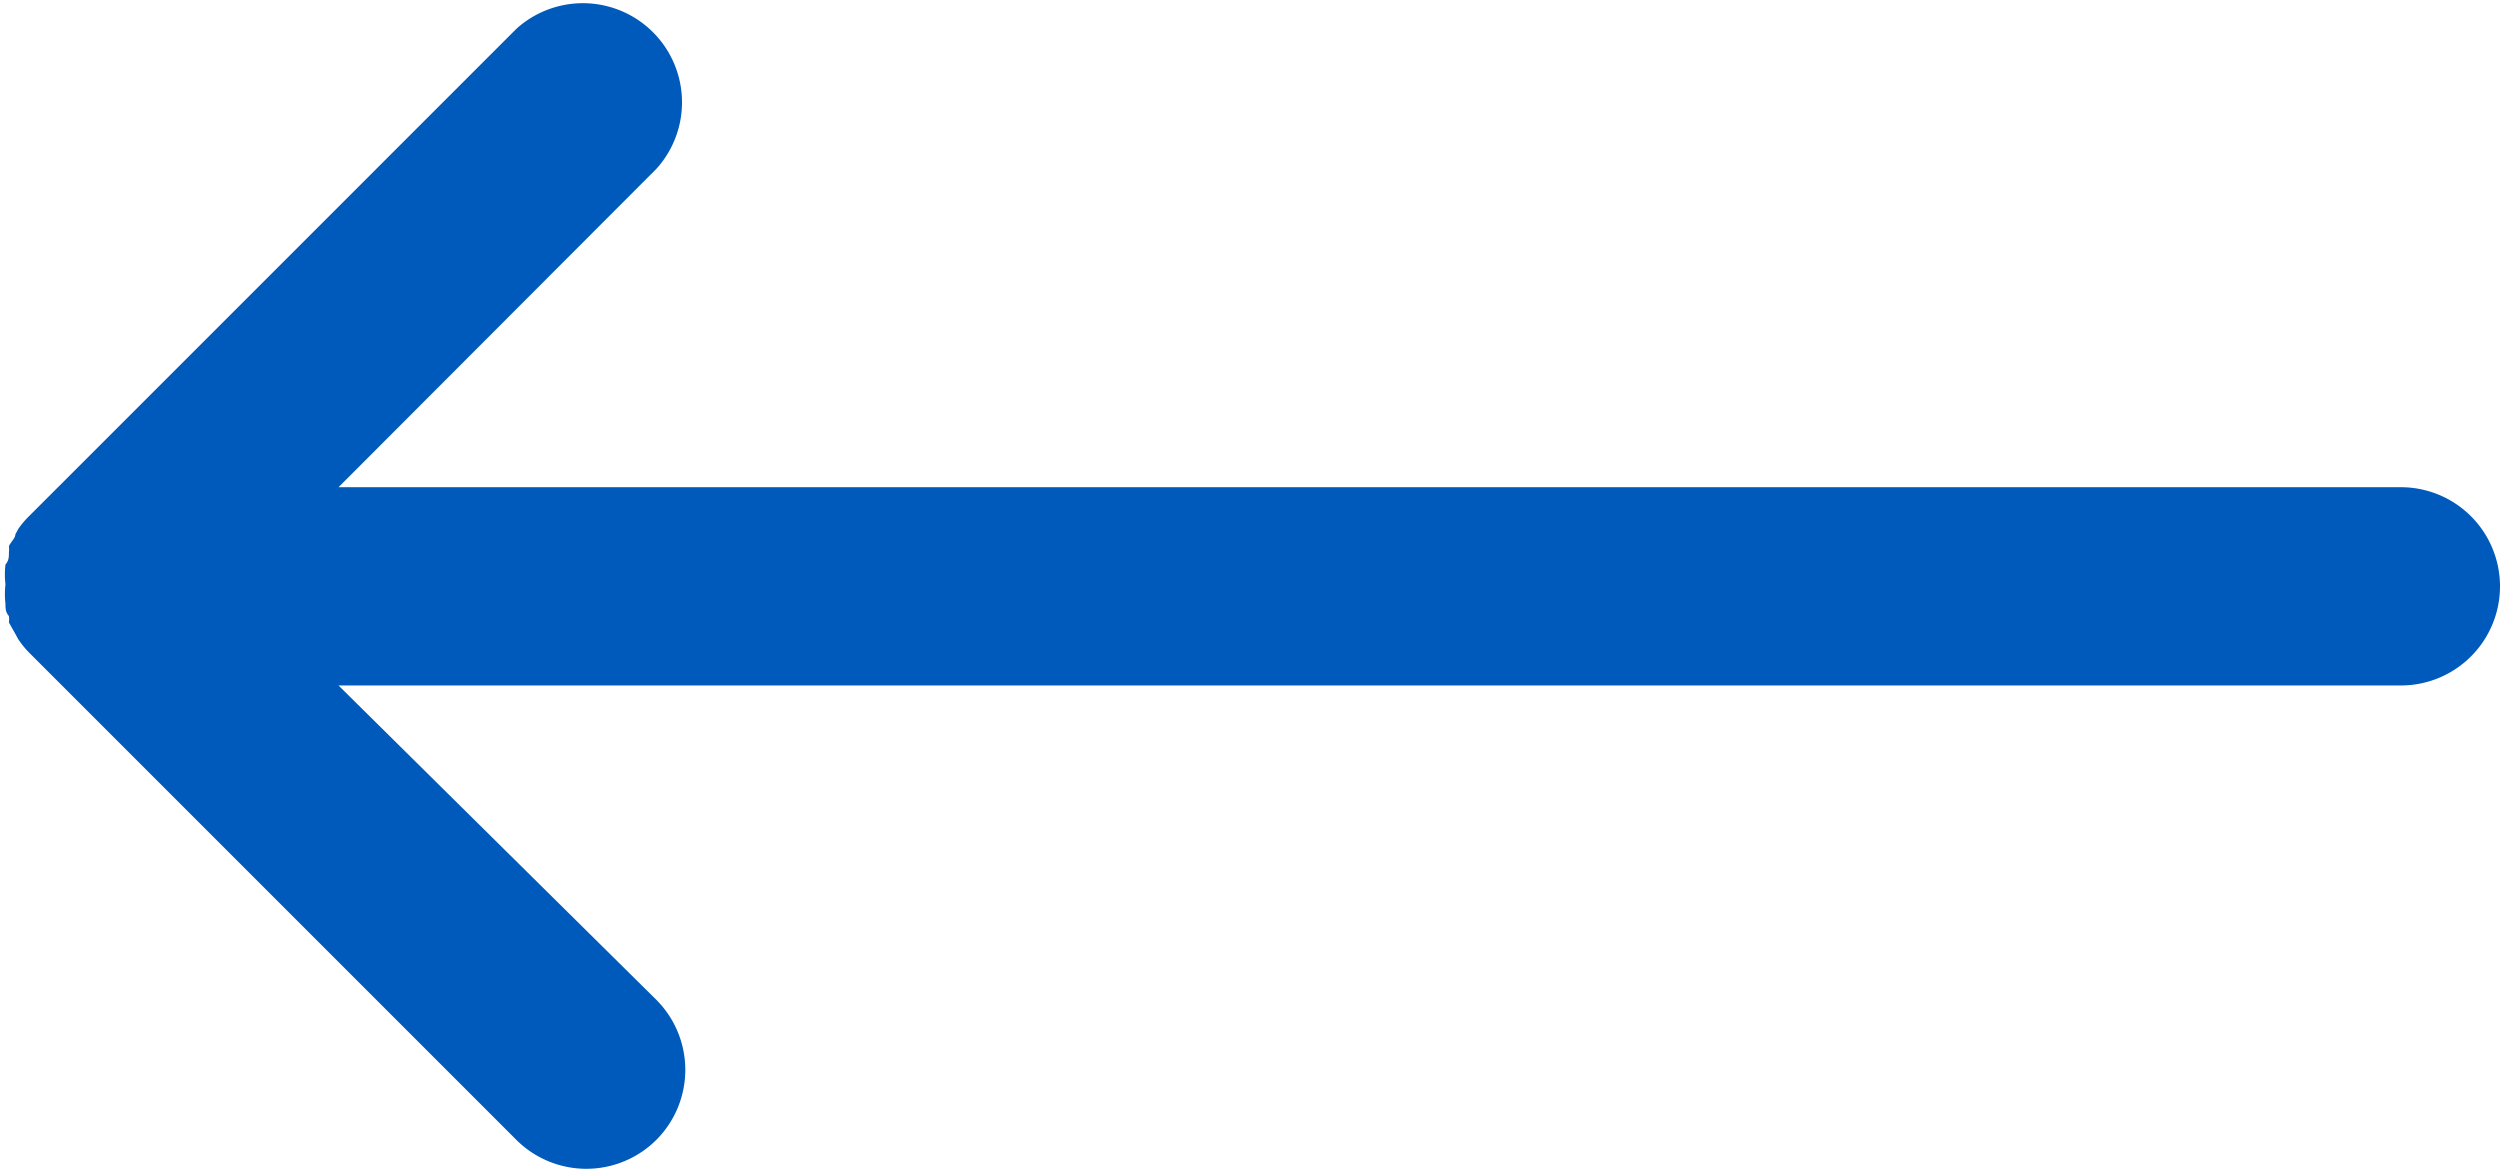 <svg id="Calque_1" data-name="Calque 1" xmlns="http://www.w3.org/2000/svg" viewBox="0 0 50.44 23.65"><defs><style>.cls-1{fill:#005abb;}</style></defs><path class="cls-1" d="M48.44,9.83H6.83l6.41-6.42A2,2,0,0,0,10.42.58L.59,10.41l0,0a1.78,1.78,0,0,0-.22.26l-.06.11c0,.08-.09.15-.13.24a.65.65,0,0,1,0,.13c0,.08,0,.16-.07.24a1.75,1.75,0,0,0,0,.4,1.72,1.72,0,0,0,0,.39c0,.09,0,.17.07.25a.5.5,0,0,1,0,.13l.13.23.06.11a1.86,1.86,0,0,0,.22.27l0,0,9.83,9.83a2,2,0,0,0,2.82,0,2,2,0,0,0,0-2.83L6.83,13.83H48.44a2,2,0,0,0,0-4Z"/></svg>